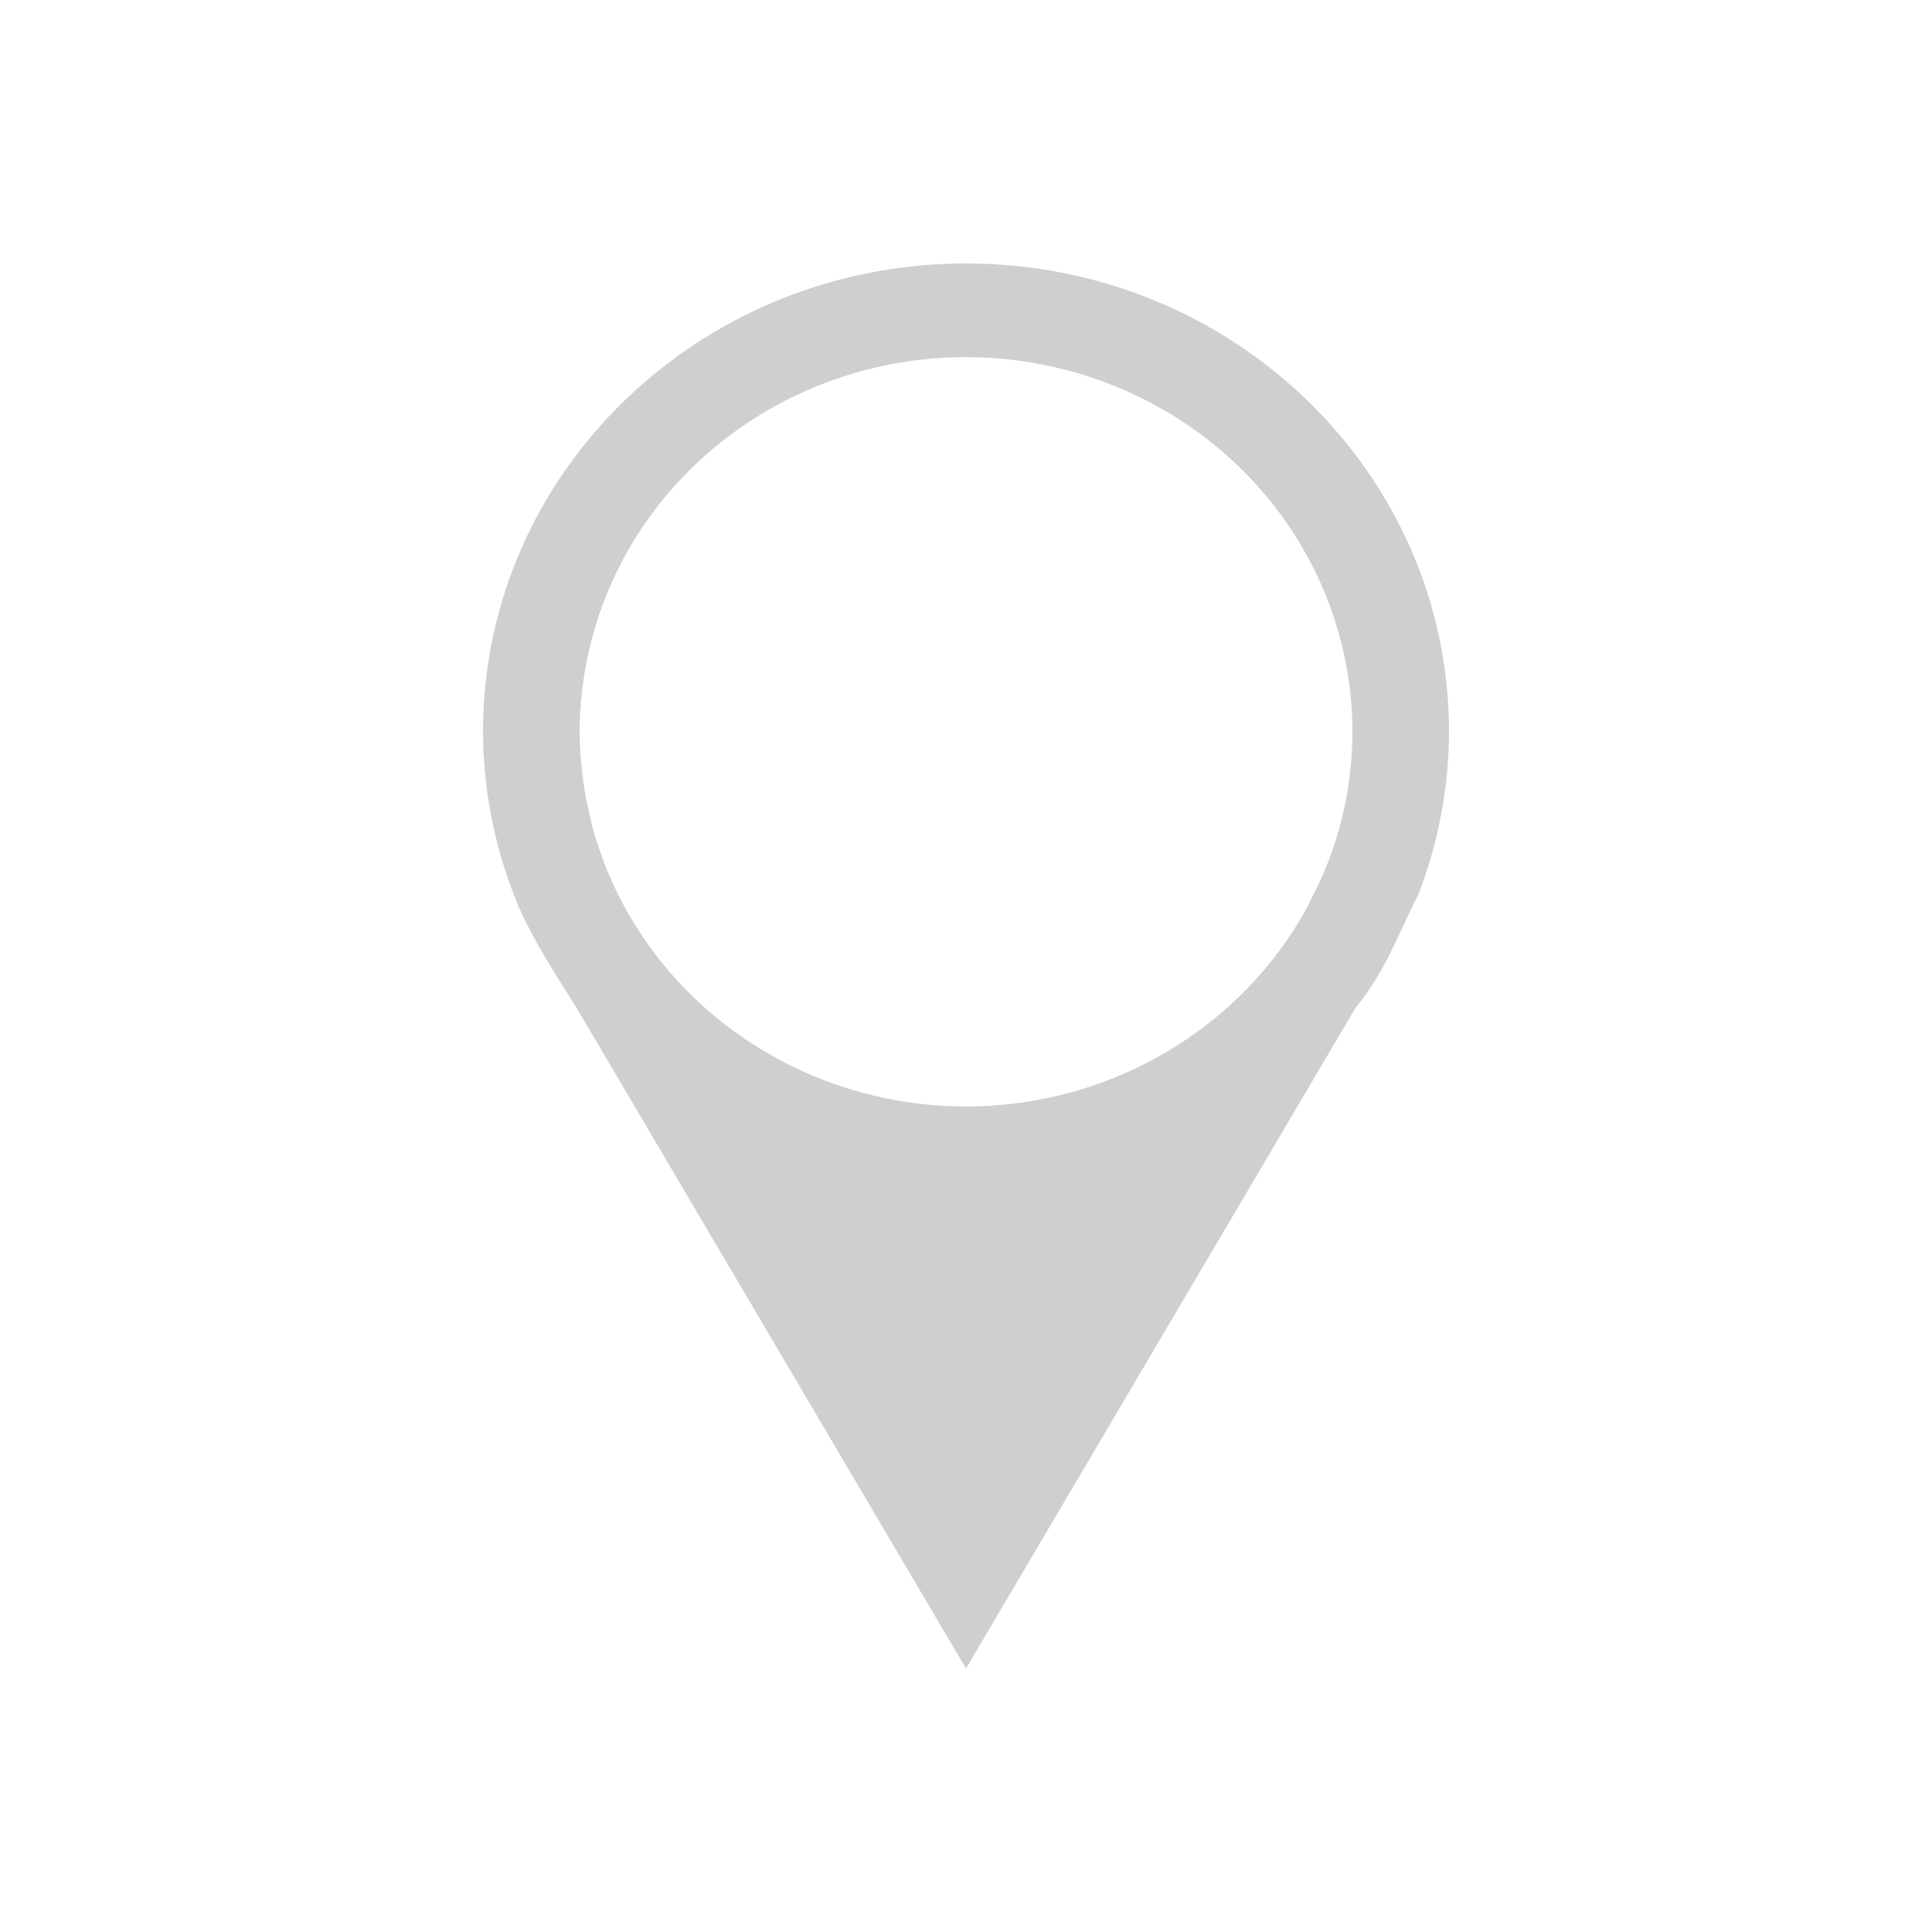 <?xml version="1.0" encoding="UTF-8" standalone="no"?>
<svg
   width="22"
   height="22"
   version="1.1"
   id="svg4"
   sodipodi:docname="location-services-active-symbolic.svg"
   inkscape:version="1.4 (unknown)"
   xmlns:inkscape="http://www.inkscape.org/namespaces/inkscape"
   xmlns:sodipodi="http://sodipodi.sourceforge.net/DTD/sodipodi-0.dtd"
   xmlns="http://www.w3.org/2000/svg"
   xmlns:svg="http://www.w3.org/2000/svg"
   xmlns:rdf="http://www.w3.org/1999/02/22-rdf-syntax-ns#"
   xmlns:cc="http://creativecommons.org/ns#"
   xmlns:dc="http://purl.org/dc/elements/1.1/">
  <defs
     id="defs8" />
  <sodipodi:namedview
     pagecolor="#ffffff"
     bordercolor="#666666"
     borderopacity="1"
     objecttolerance="10"
     gridtolerance="10"
     guidetolerance="10"
     inkscape:pageopacity="0"
     inkscape:pageshadow="2"
     inkscape:window-width="1920"
     inkscape:window-height="996"
     id="namedview6"
     showgrid="false"
     inkscape:zoom="25.679692"
     inkscape:cx="8.2555507"
     inkscape:cy="7.7298435"
     inkscape:window-x="0"
     inkscape:window-y="0"
     inkscape:window-maximized="1"
     inkscape:current-layer="svg4"
     inkscape:showpageshadow="2"
     inkscape:pagecheckerboard="0"
     inkscape:deskcolor="#d1d1d1">
    <inkscape:grid
       type="xygrid"
       id="grid823"
       originx="0"
       originy="0"
       spacingy="1"
       spacingx="1"
       units="px"
       visible="false" />
  </sodipodi:namedview>
  <path
     style="color:#cecfce;fill:#cecfce;fill-opacity:1;stroke:none;stroke-width:1.354"
     d="M 11,3 C 7.962,3 5.5,5.388 5.5,8.333 c 0.002,0.635 0.122,1.264 0.352,1.858 0.167,0.447 0.502,0.944 0.713,1.285 L 11,19 15.434,11.479 c 0.348,-0.421 0.497,-0.867 0.715,-1.288 C 16.379,9.597 16.499,8.968 16.5,8.333 16.5,5.388 14.038,3 11,3 Z m 0,1.067 c 1.342,2.17e-5 2.611,0.595 3.446,1.615 0.183,0.223 0.341,0.463 0.475,0.717 0.267,0.509 0.427,1.064 0.468,1.633 0.007,0.101 0.011,0.201 0.011,0.302 -3.43e-4,0.428 -0.067,0.852 -0.198,1.26 -0.072,0.222 -0.164,0.439 -0.273,0.646 -0.012,0.026 -0.024,0.051 -0.036,0.077 C 14.133,11.72 12.634,12.599 11,12.6 9.366,12.599 7.867,11.72 7.107,10.317 7.042,10.196 6.982,10.074 6.929,9.948 L 6.92,9.927 C 6.872,9.81 6.829,9.69 6.791,9.569 c -0.006,-0.017 -0.012,-0.033 -0.017,-0.05 C 6.741,9.405 6.715,9.291 6.692,9.175 6.686,9.151 6.681,9.126 6.675,9.102 6.653,8.982 6.636,8.863 6.624,8.742 6.622,8.721 6.619,8.702 6.617,8.681 6.607,8.566 6.601,8.449 6.6,8.333 6.6,8.191 6.609,8.05 6.624,7.908 6.742,6.761 7.334,5.709 8.265,4.992 8.495,4.814 8.742,4.661 9.004,4.531 9.623,4.226 10.306,4.066 11,4.067 Z"
     id="path827" />
</svg>
